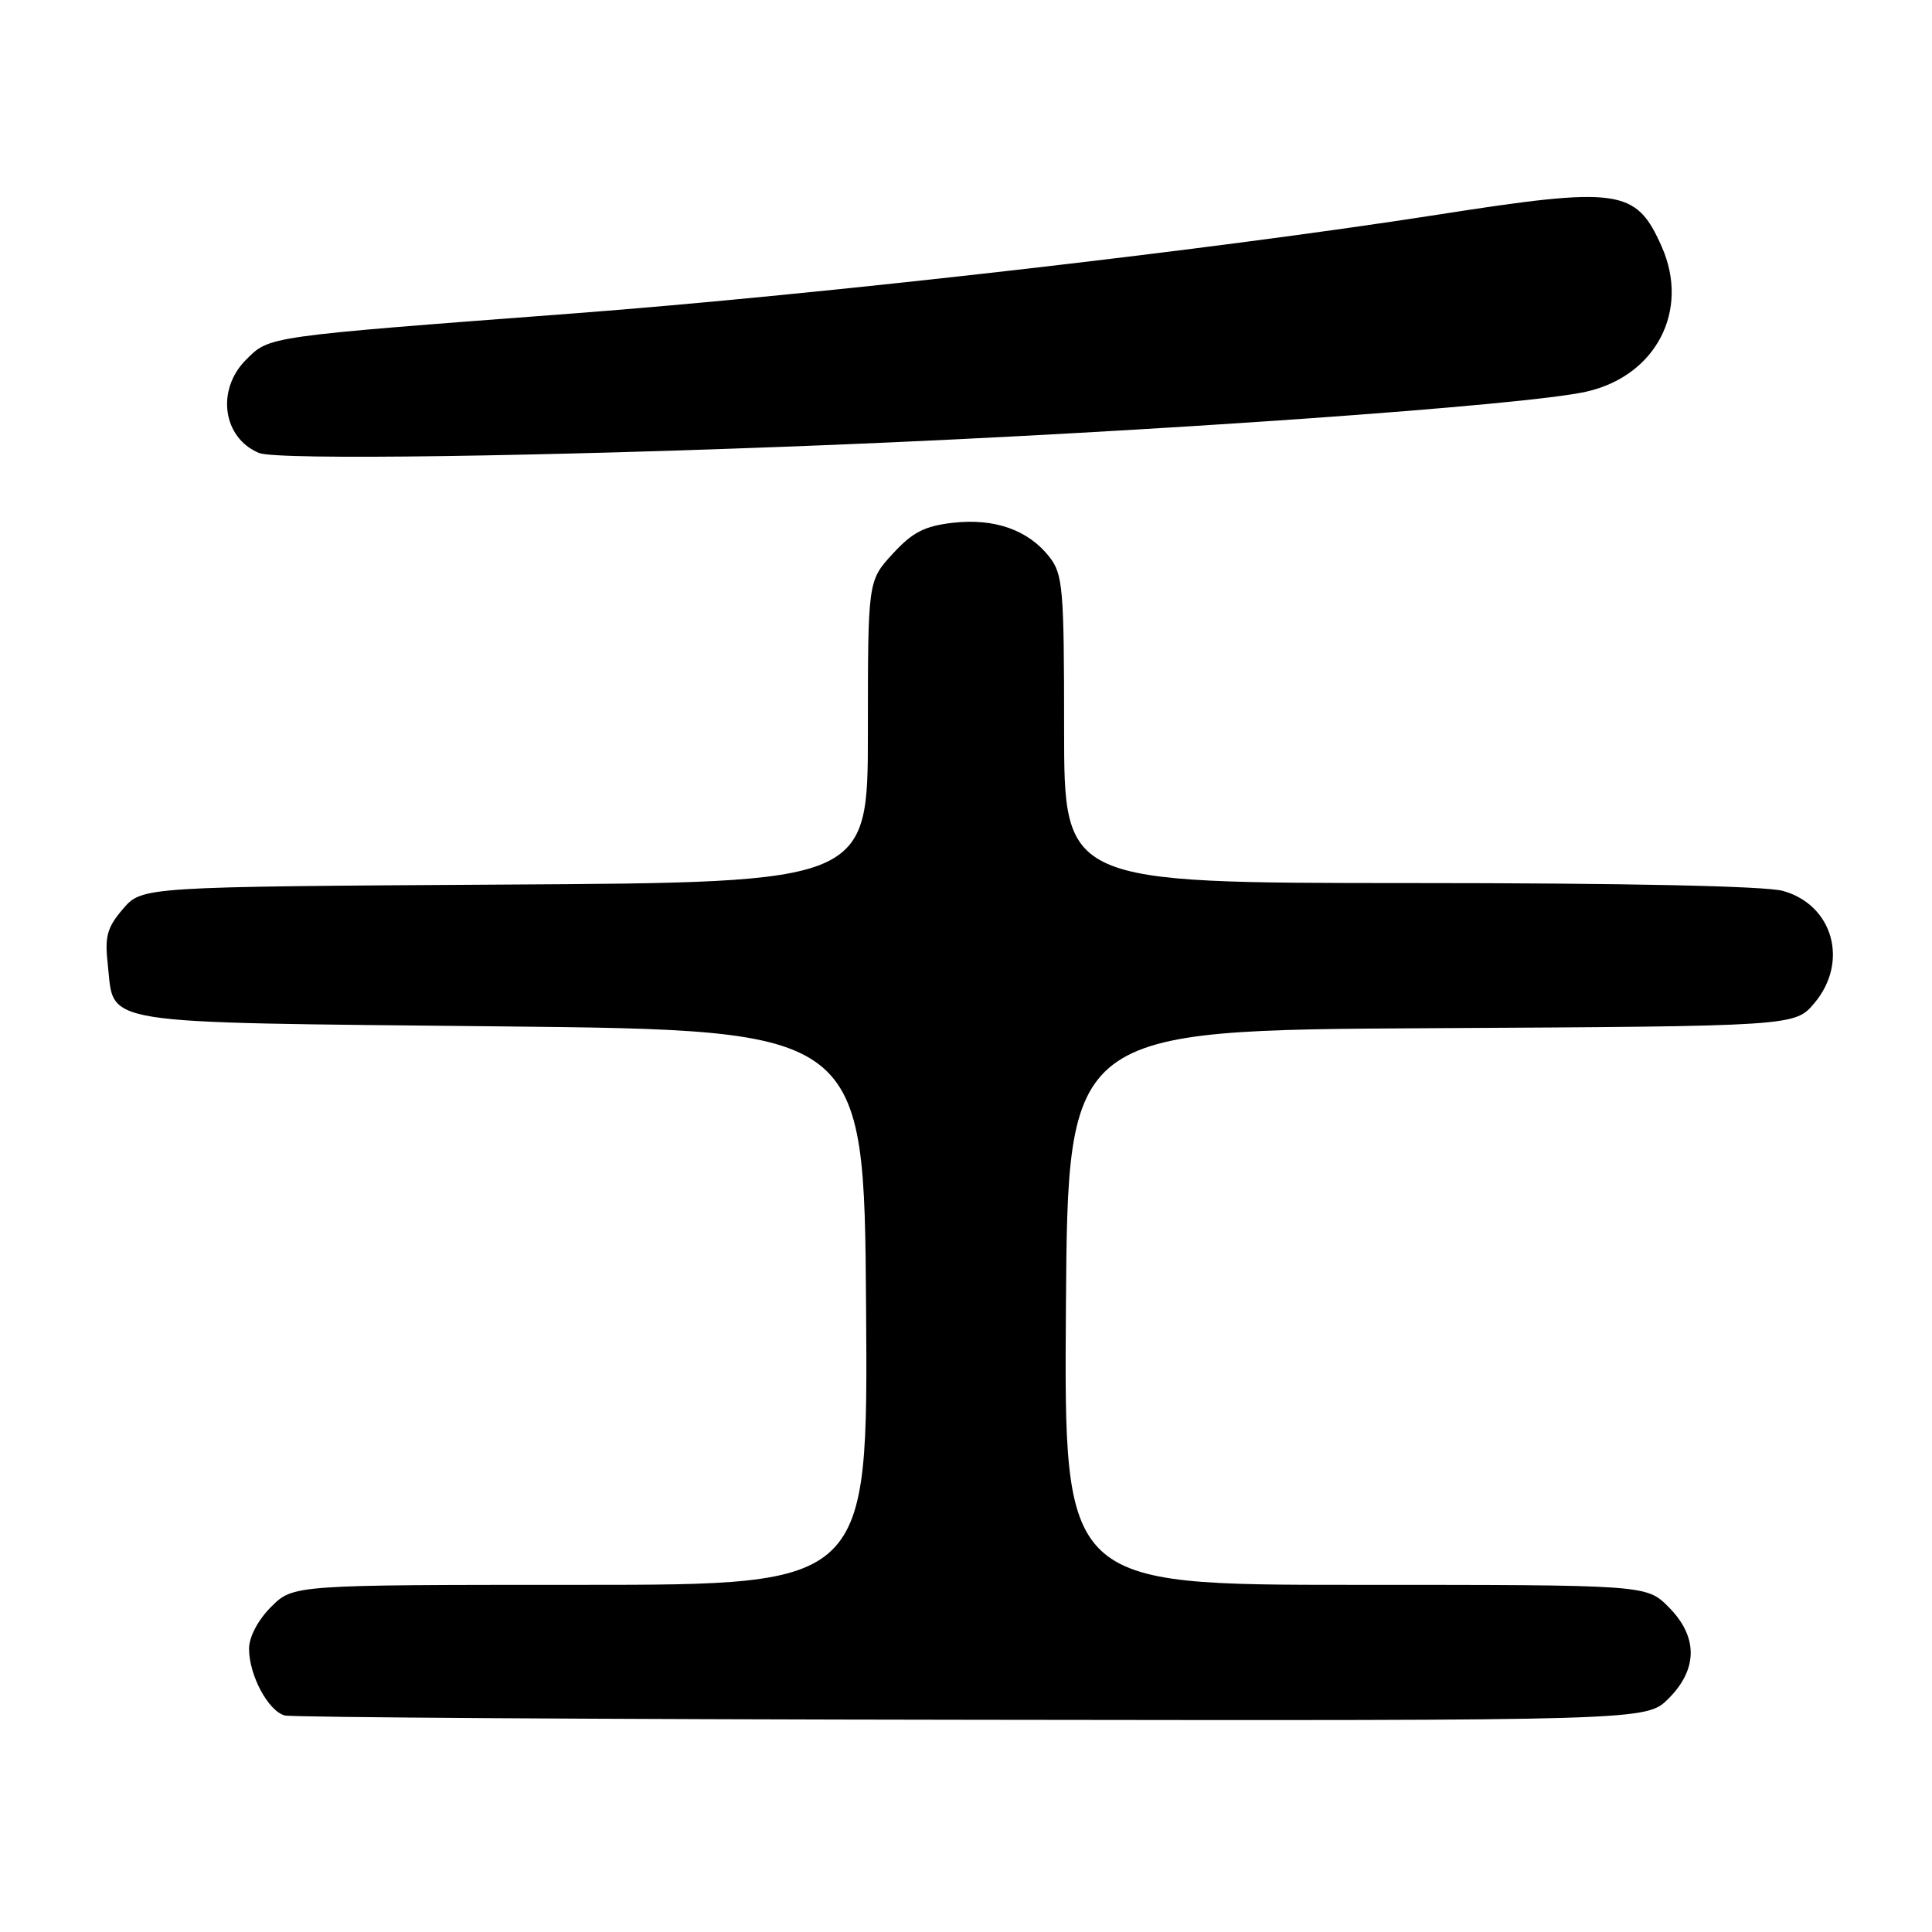 <?xml version="1.0" encoding="UTF-8" standalone="no"?>
<!DOCTYPE svg PUBLIC "-//W3C//DTD SVG 1.1//EN" "http://www.w3.org/Graphics/SVG/1.1/DTD/svg11.dtd" >
<svg xmlns="http://www.w3.org/2000/svg" xmlns:xlink="http://www.w3.org/1999/xlink" version="1.1" viewBox="0 0 256 256">
 <g >
 <path fill="currentColor"
d=" M 221.08 225.08 C 225.01 221.15 225.01 216.85 221.08 212.92 C 218.15 210.00 218.15 210.00 179.56 210.00 C 140.98 210.00 140.98 210.00 141.24 173.25 C 141.50 136.50 141.50 136.50 189.67 136.24 C 237.84 135.98 237.84 135.98 240.42 132.91 C 245.01 127.46 242.89 119.90 236.25 118.05 C 233.90 117.40 215.37 117.01 186.75 117.01 C 141.00 117.00 141.00 117.00 141.00 96.63 C 141.00 77.90 140.84 76.07 139.03 73.77 C 136.24 70.22 131.79 68.65 126.27 69.27 C 122.51 69.70 120.91 70.52 118.28 73.39 C 115.00 76.97 115.00 76.97 115.00 96.95 C 115.00 116.93 115.00 116.93 66.91 117.21 C 18.83 117.50 18.83 117.50 16.30 120.43 C 14.19 122.89 13.86 124.08 14.28 127.79 C 15.20 135.93 12.07 135.44 66.28 136.00 C 114.50 136.50 114.50 136.50 114.76 173.25 C 115.02 210.00 115.02 210.00 76.94 210.00 C 38.85 210.00 38.85 210.00 35.92 212.92 C 34.18 214.67 33.00 216.90 33.00 218.47 C 33.00 221.98 35.55 226.74 37.74 227.31 C 38.71 227.56 79.70 227.82 128.83 227.88 C 218.15 228.00 218.15 228.00 221.08 225.08 Z  M 110.50 58.94 C 152.32 57.24 202.19 53.72 210.23 51.89 C 219.44 49.79 223.93 41.14 220.19 32.69 C 216.78 24.99 214.63 24.68 190.34 28.47 C 160.41 33.14 108.46 39.07 76.00 41.53 C 35.04 44.63 35.74 44.53 32.59 47.68 C 28.62 51.65 29.51 58.03 34.32 60.02 C 36.68 61.00 71.96 60.50 110.50 58.94 Z "/>
</g>
</svg>